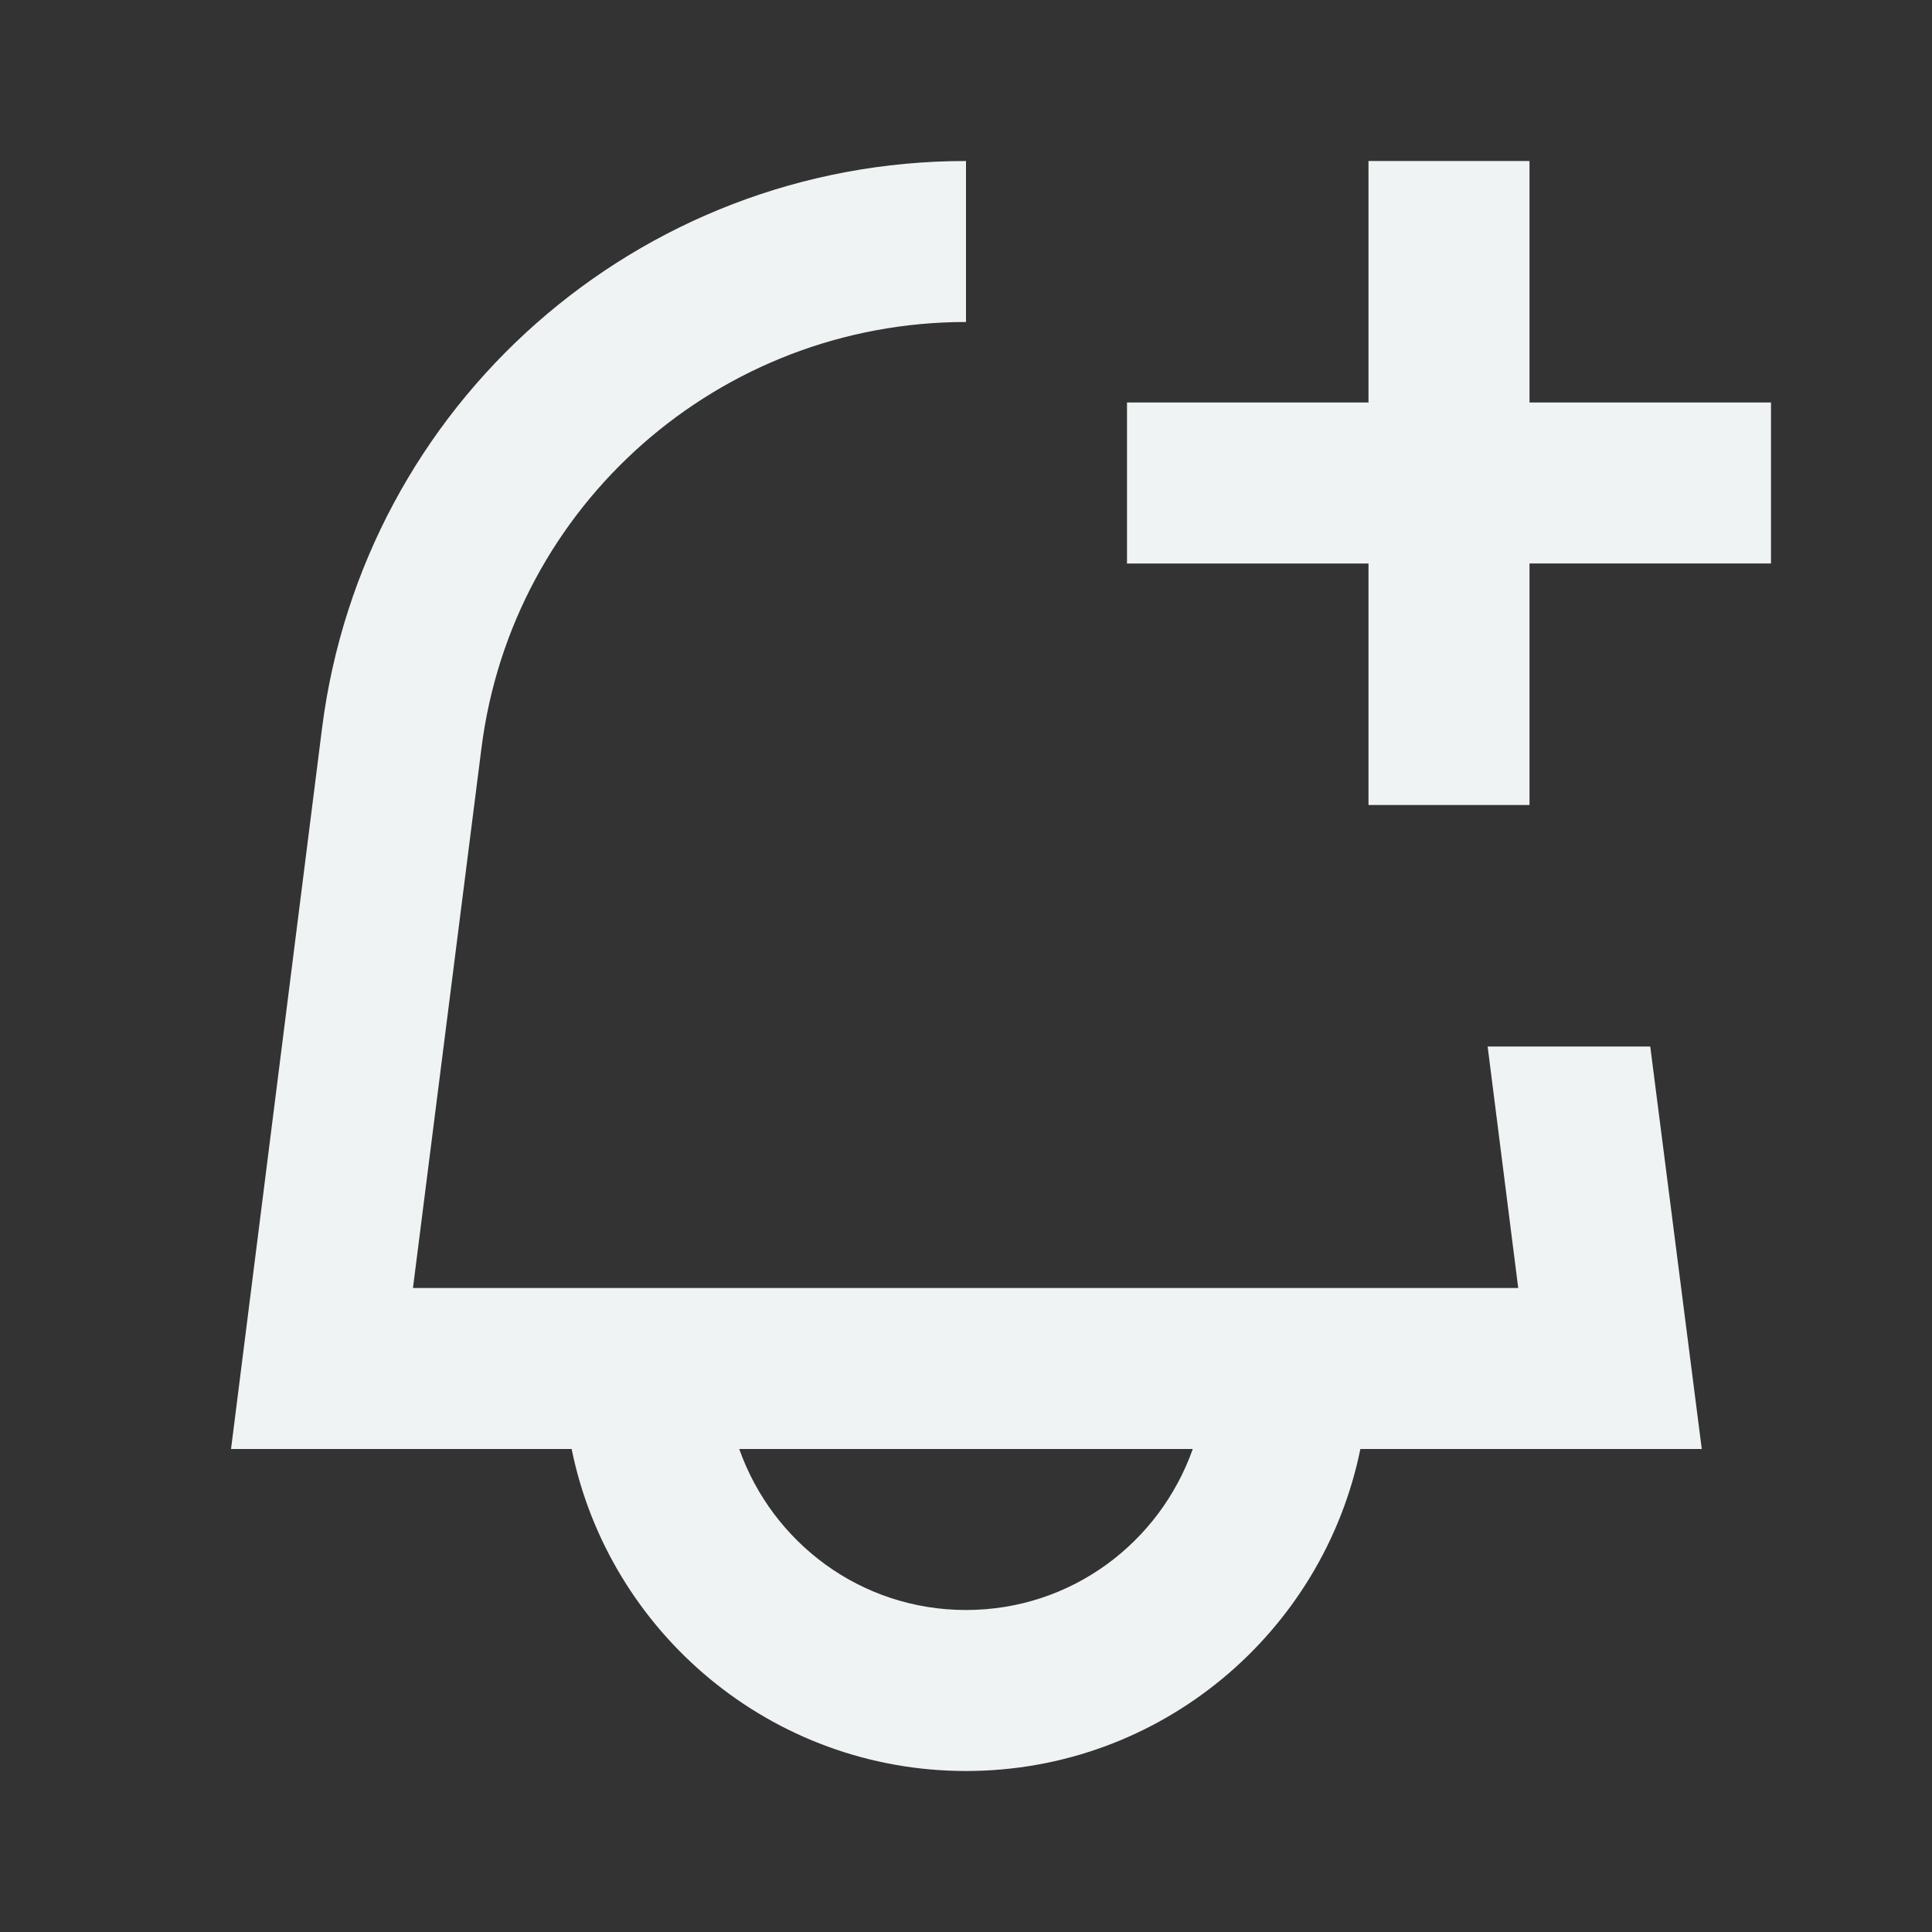 <svg xmlns:xlink="http://www.w3.org/1999/xlink" xmlns="http://www.w3.org/2000/svg" viewBox="0 0 24 24" aria-hidden="true" class="r-4qtqp9 r-yyyyoo r-z80fyv r-dnmrzs r-bnwqim r-1plcrui r-lrvibr r-19wmn03" style="color: rgb(239, 243, 244);" width="24"  height="24" ><rect x="0" y="0" width="24" height="24" fill="#333333" stroke="none"/><g fill="#EFF3F4"><path d="M22 5v2h-3v3h-2V7h-3V5h3V2h2v3h3zm-.86 13h-4.241c-.464 2.281-2.482 4-4.899 4s-4.435-1.719-4.899-4H2.87L4 9.05C4.51 5.02 7.93 2 12 2v2C8.94 4 6.36 6.27 5.98 9.3L5.13 16h13.73l-.38-3h2.02l.64 5zm-6.323 0H9.183c.412 1.164 1.51 2 2.817 2s2.405-.836 2.817-2z" fill="#EFF3F4"></path></g></svg>